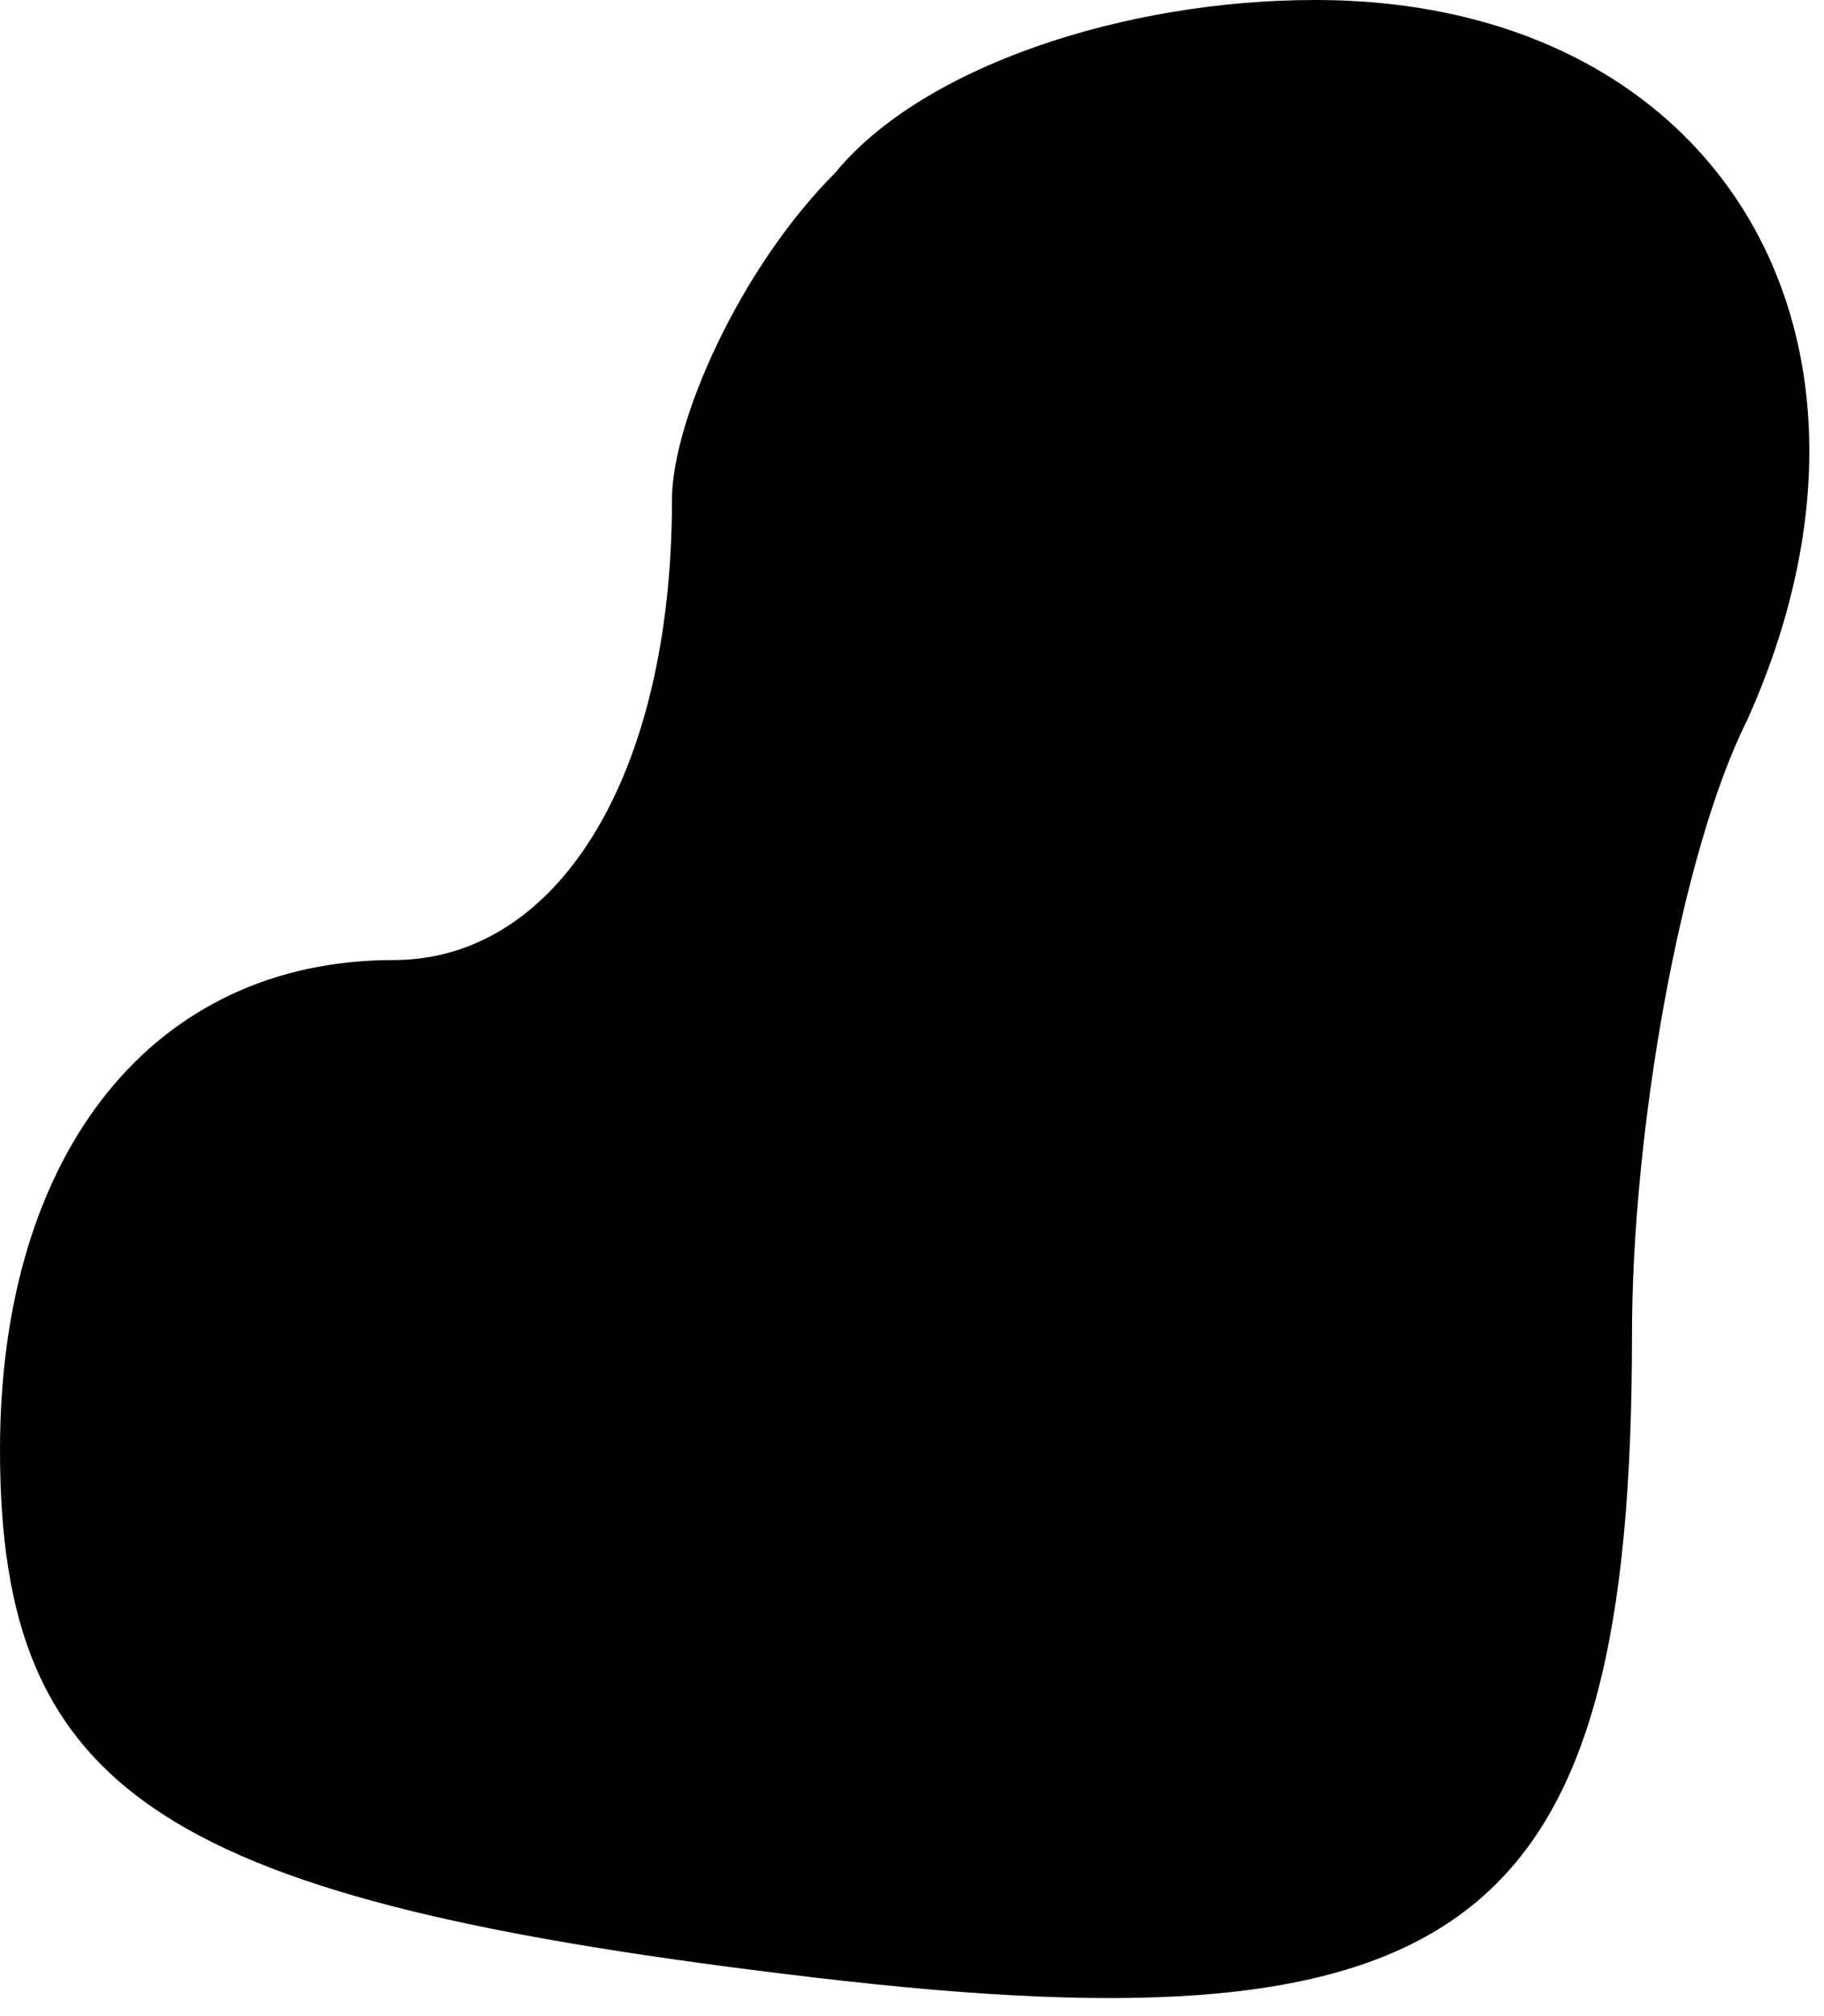 <?xml version="1.0" standalone="no"?>
<!DOCTYPE svg PUBLIC "-//W3C//DTD SVG 20010904//EN"
 "http://www.w3.org/TR/2001/REC-SVG-20010904/DTD/svg10.dtd">
<svg version="1.0" xmlns="http://www.w3.org/2000/svg"
 width="19pt" height="21pt" viewBox="0 0 19 21"
 preserveAspectRatio="xMidYMid meet">
<g transform="translate(0,21) scale(0.1,-0.1)"
fill="#000000" stroke="none">
<path fill="#000000" stroke="none" d="M87 192 c-10 -10 -17 -26 -17 -34 0
-29 -12 -48 -29 -48 -25 0 -41 -20 -41 -51 0 -36 17 -47 85 -55 68 -8 85 5 85
67 0 21 5 50 12 64 18 40 -3 75 -45 75 -20 0 -41 -7 -50 -18z"/>
</g>
</svg>
